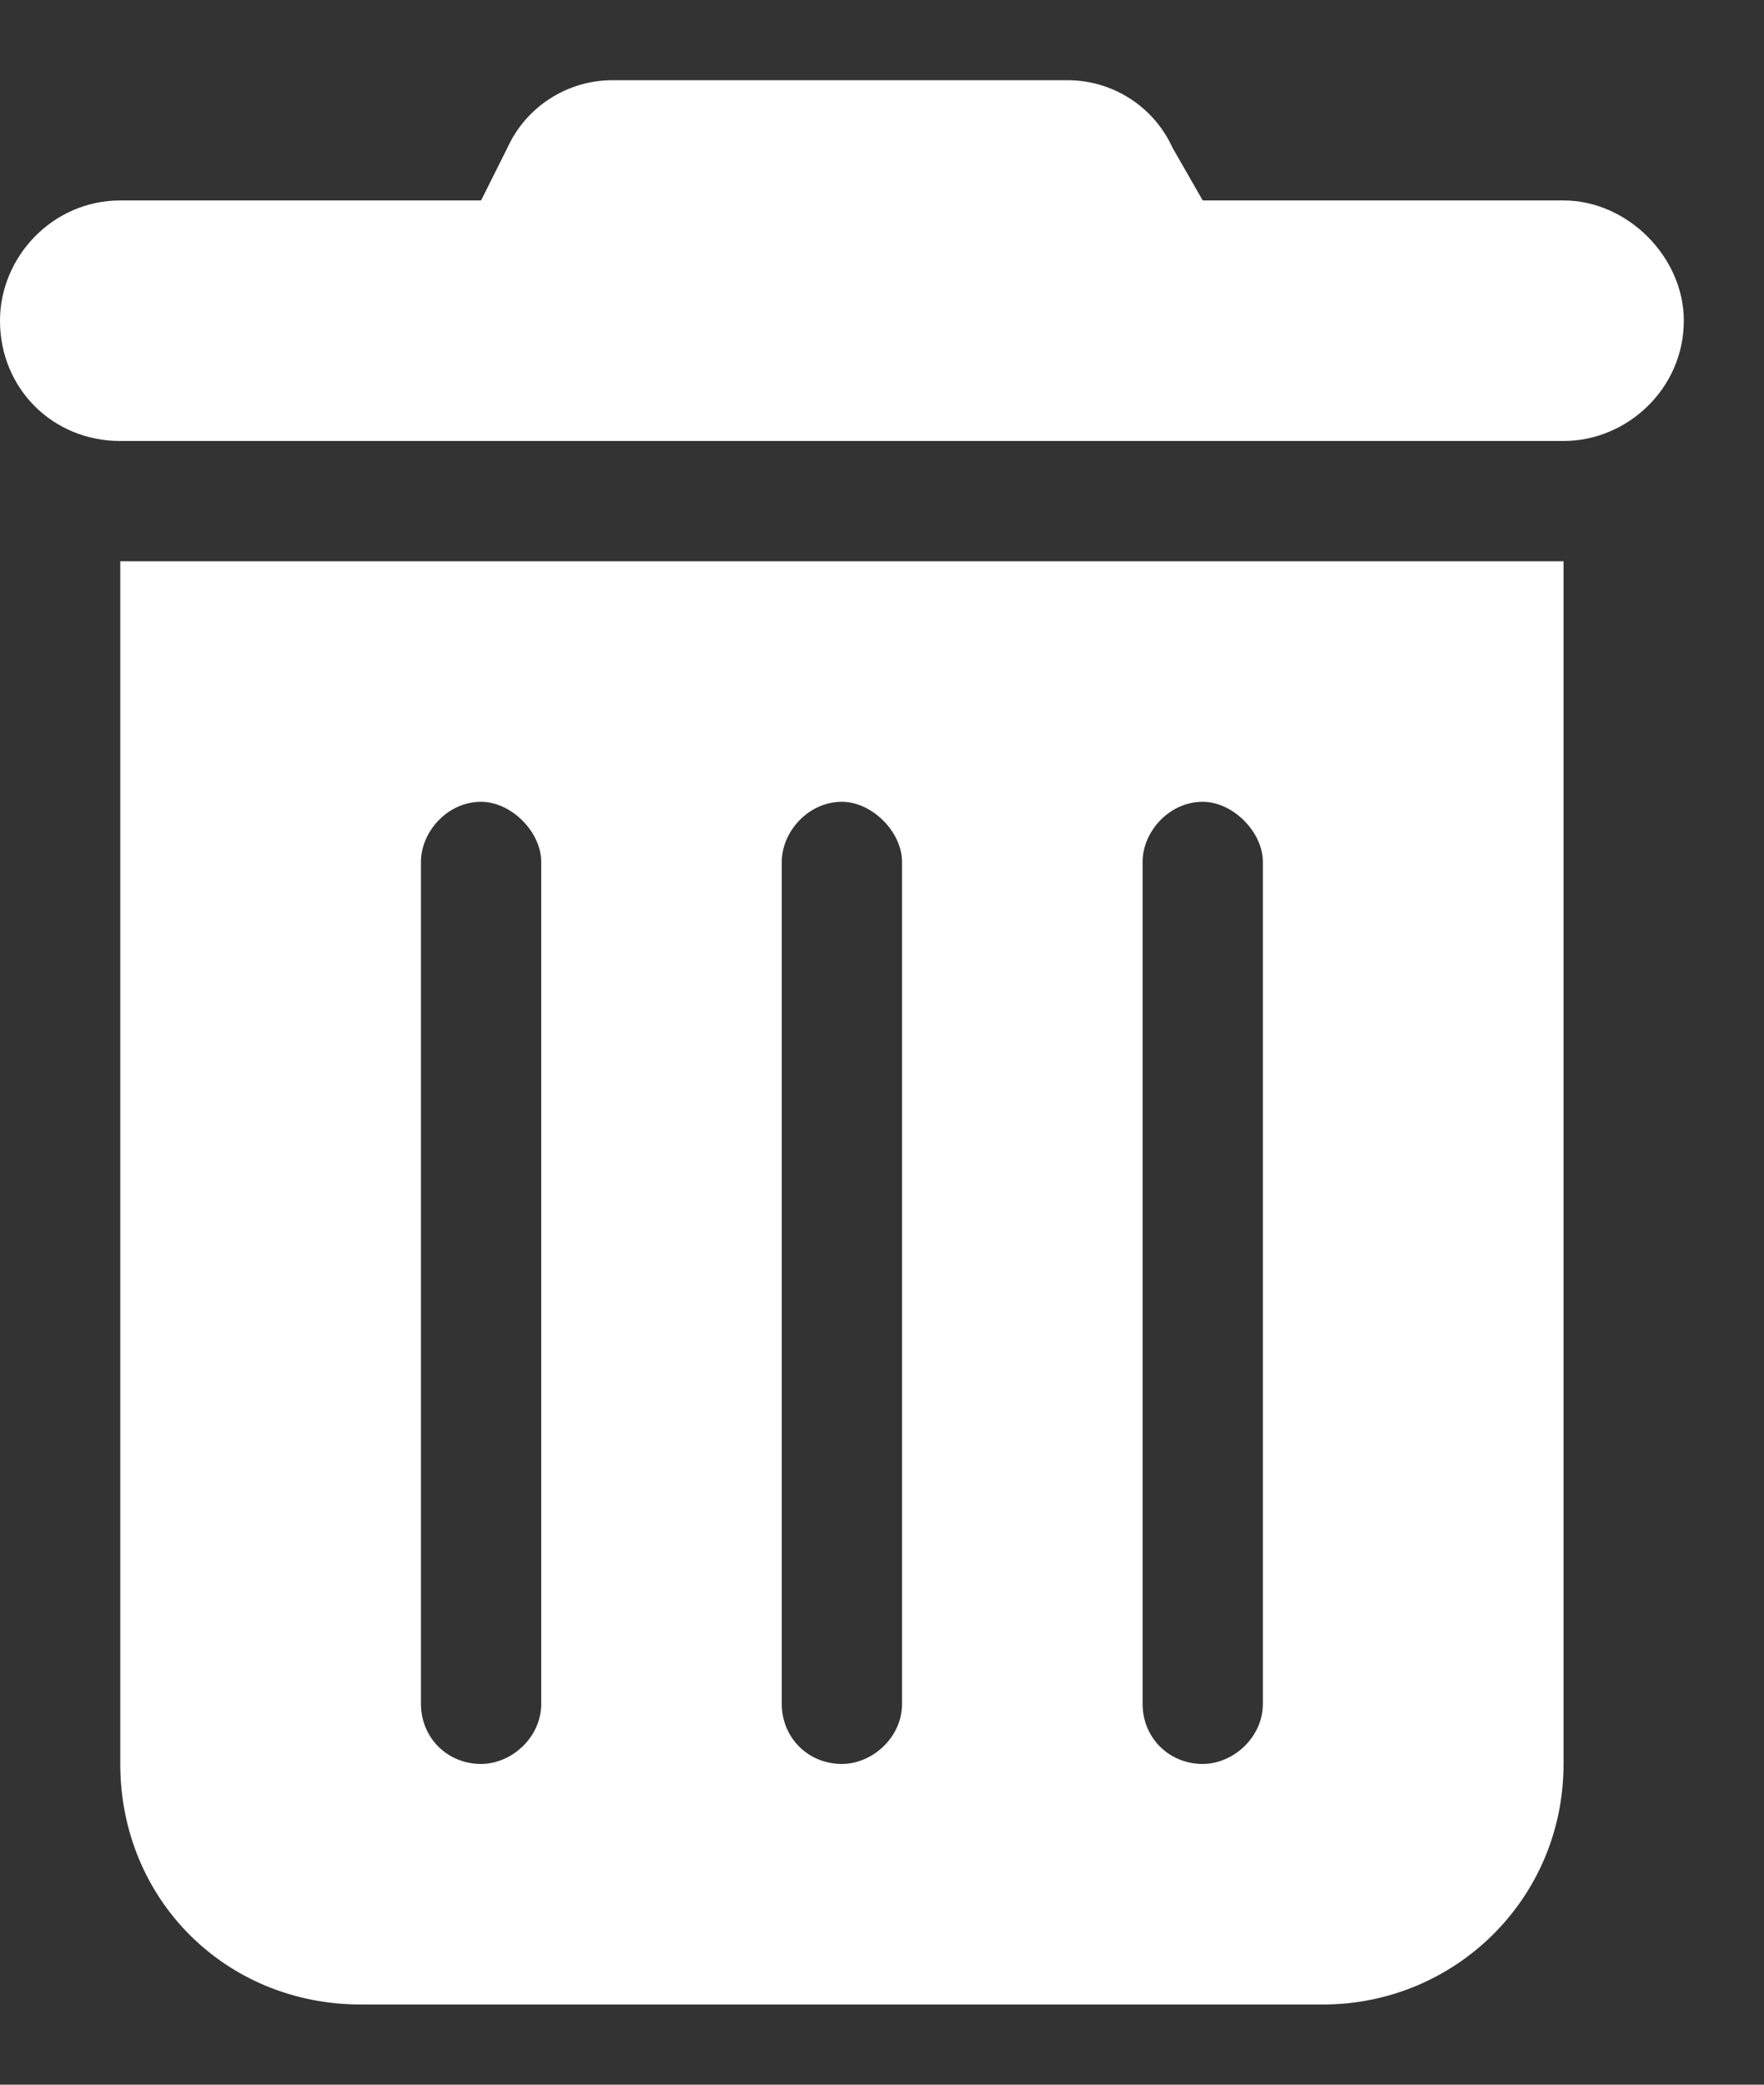 <svg width="11" height="13" viewBox="0 0 11 13" fill="none" xmlns="http://www.w3.org/2000/svg">
<rect x="0" y="0" width="11" height="13" fill="#333333" stroke="none"/>
<path d="M3.164 0.922C3.281 0.664 3.539 0.5 3.82 0.5H6.656C6.938 0.5 7.195 0.664 7.312 0.922L7.5 1.25H9.75C10.148 1.25 10.5 1.602 10.5 2C10.5 2.422 10.148 2.75 9.75 2.75H0.75C0.328 2.75 0 2.422 0 2C0 1.602 0.328 1.25 0.75 1.25H3L3.164 0.922ZM0.75 3.5H9.75V11C9.75 11.844 9.07 12.5 8.25 12.5H2.25C1.406 12.5 0.75 11.844 0.75 11V3.5ZM3 5C2.789 5 2.625 5.188 2.625 5.375V10.625C2.625 10.836 2.789 11 3 11C3.188 11 3.375 10.836 3.375 10.625V5.375C3.375 5.188 3.188 5 3 5ZM5.25 5C5.039 5 4.875 5.188 4.875 5.375V10.625C4.875 10.836 5.039 11 5.25 11C5.438 11 5.625 10.836 5.625 10.625V5.375C5.625 5.188 5.438 5 5.25 5ZM7.5 5C7.289 5 7.125 5.188 7.125 5.375V10.625C7.125 10.836 7.289 11 7.5 11C7.688 11 7.875 10.836 7.875 10.625V5.375C7.875 5.188 7.688 5 7.5 5Z" fill="white"/>
</svg>
